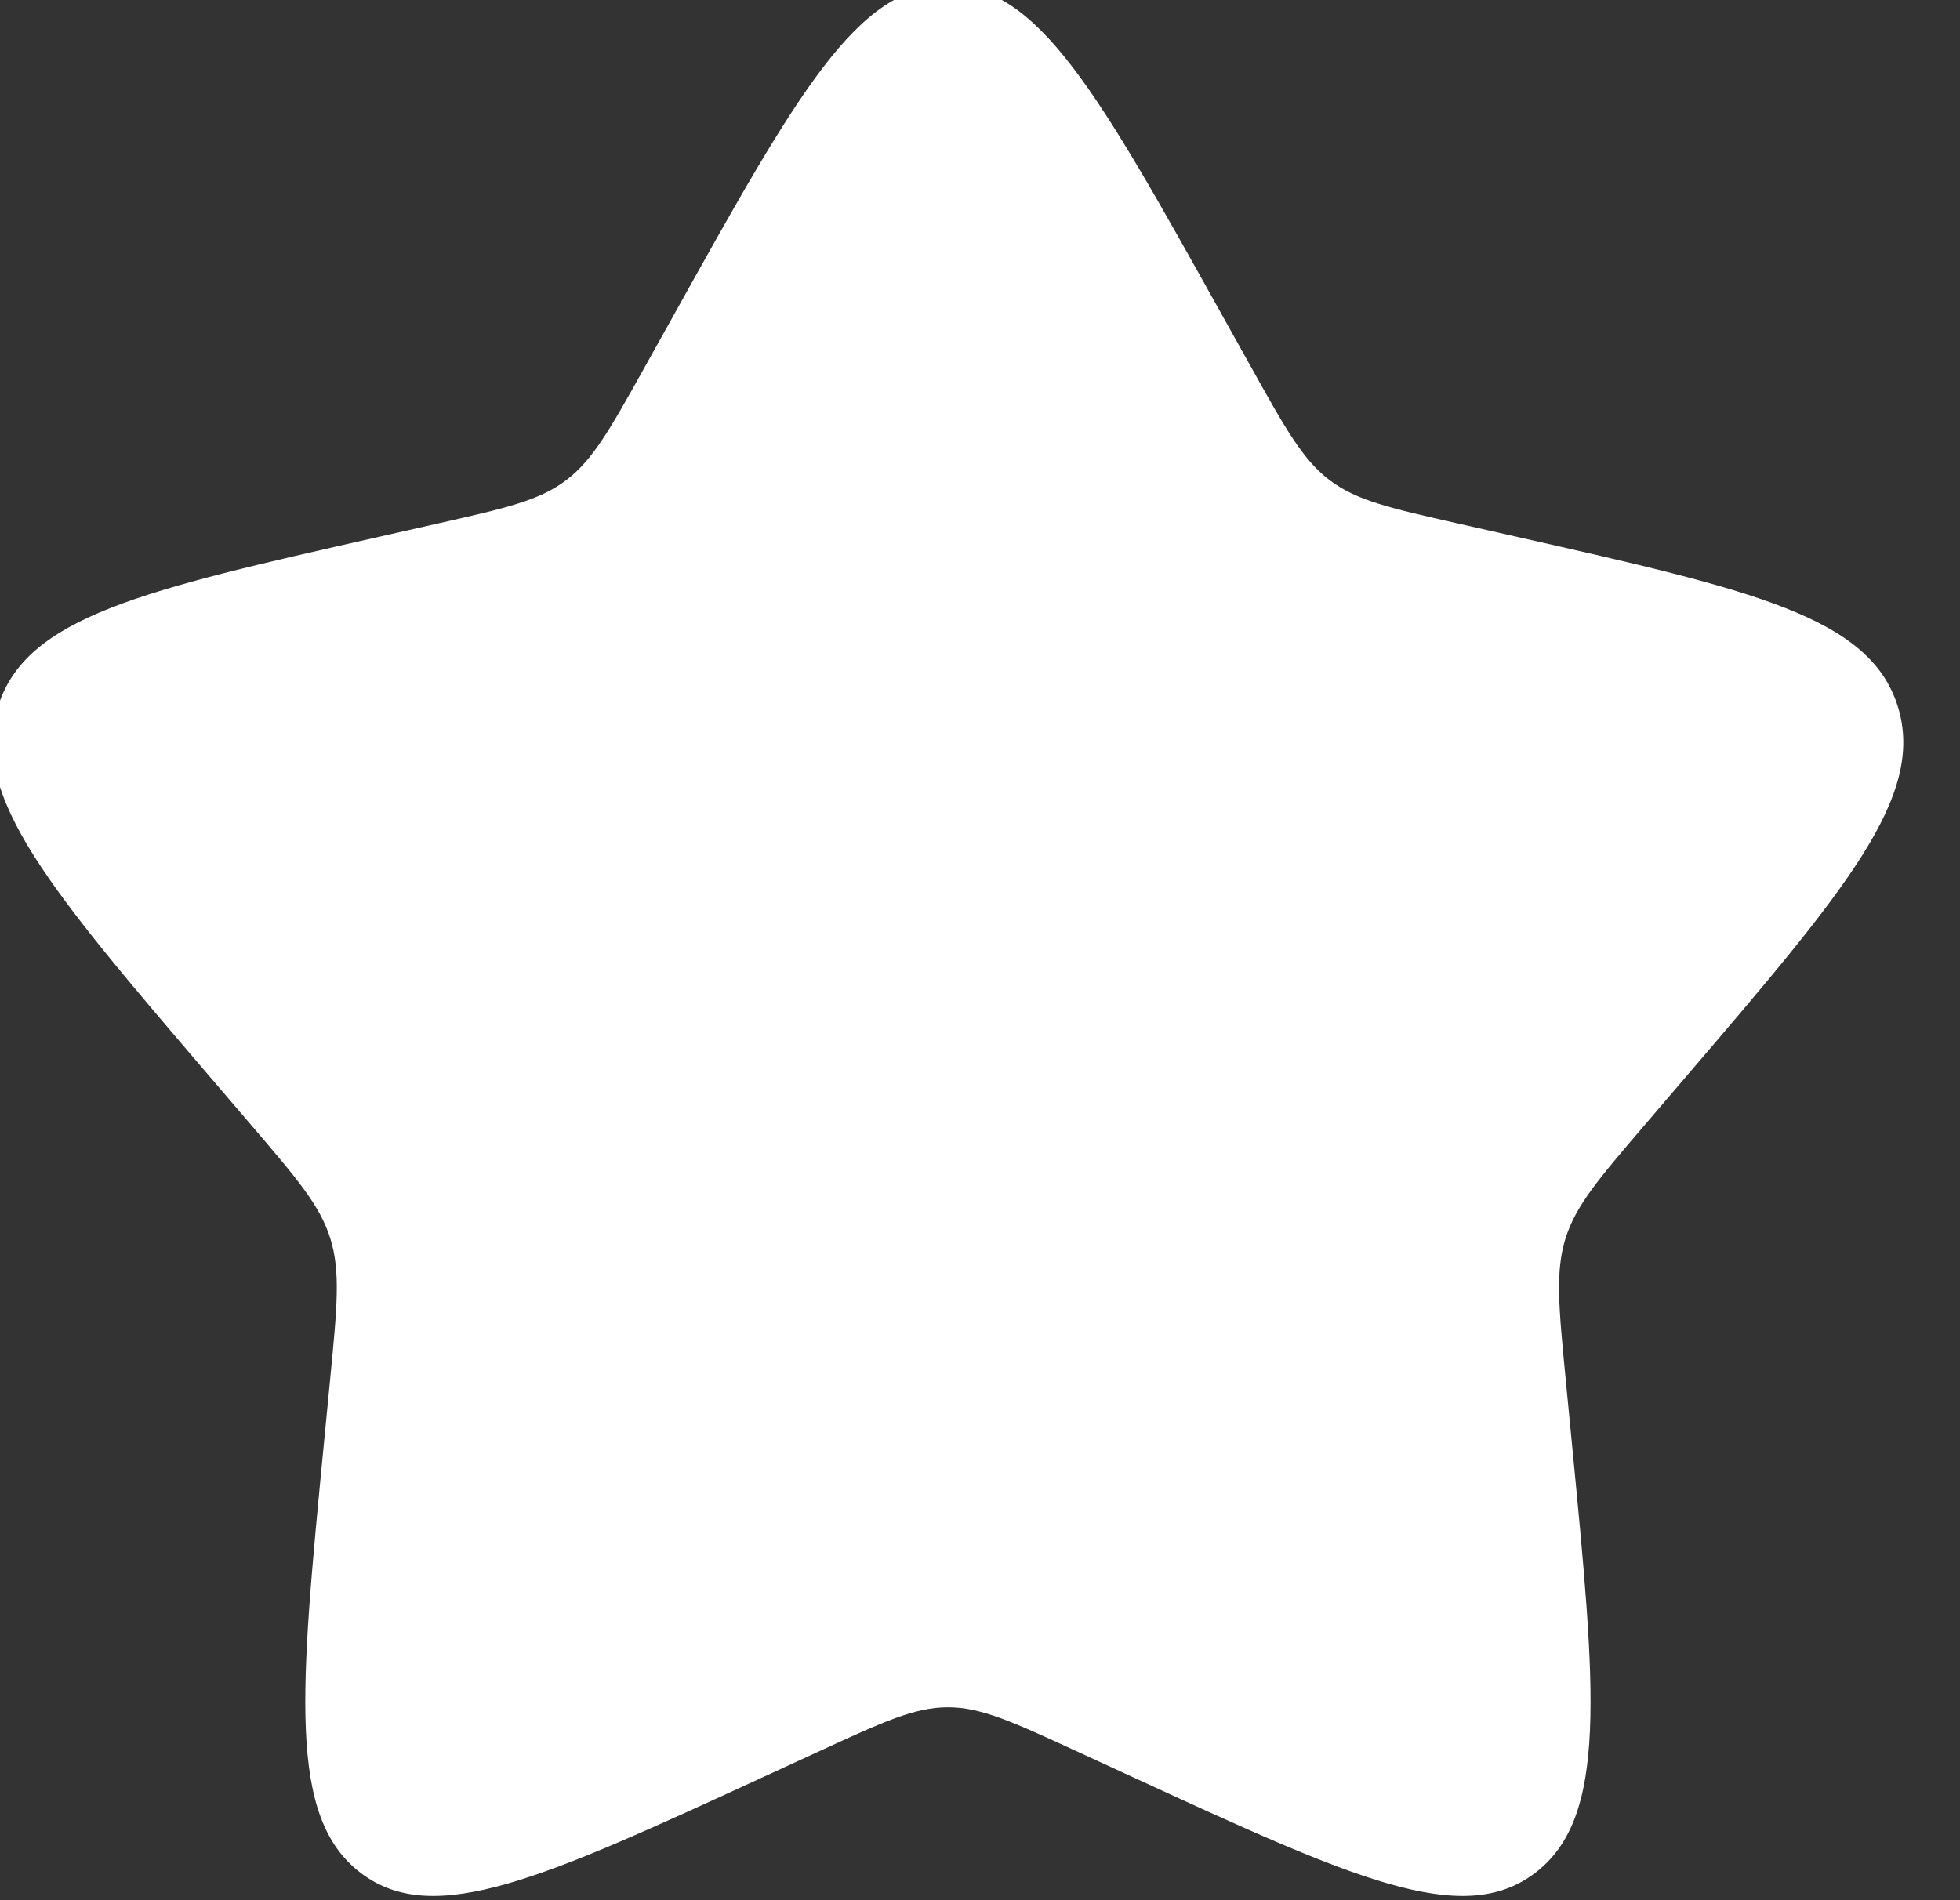 <svg width="66" height="64" viewBox="0 0 66 64" fill="none" xmlns="http://www.w3.org/2000/svg" xmlns:xlink="http://www.w3.org/1999/xlink">
<rect x="0" y="0" width="66" height="64" fill="#333333" stroke="none"/>
<path d="M22.761,10.48C26.836,3.17 28.874,-0.485 31.92,-0.485C34.966,-0.485 37.003,3.17 41.078,10.48L42.133,12.371C43.291,14.448 43.87,15.487 44.772,16.172C45.675,16.857 46.799,17.112 49.048,17.621L51.095,18.084C59.008,19.874 62.965,20.769 63.906,23.796C64.847,26.823 62.15,29.977 56.755,36.286L55.36,37.918C53.827,39.71 53.06,40.607 52.715,41.715C52.371,42.824 52.487,44.02 52.718,46.412L52.929,48.589C53.745,57.006 54.153,61.214 51.688,63.085C49.224,64.956 45.519,63.25 38.111,59.839L36.194,58.956C34.088,57.987 33.036,57.502 31.92,57.502C30.804,57.502 29.751,57.987 27.646,58.956L25.729,59.839C18.32,63.25 14.616,64.956 12.151,63.085C9.687,61.214 10.095,57.006 10.91,48.589L11.121,46.412C11.353,44.02 11.469,42.824 11.124,41.715C10.779,40.607 10.013,39.71 8.48,37.918L7.084,36.286C1.69,29.977 -1.008,26.823 -0.066,23.796C0.875,20.769 4.832,19.874 12.745,18.084L14.792,17.621C17.04,17.112 18.165,16.857 19.067,16.172C19.97,15.487 20.549,14.448 21.707,12.371L22.761,10.48Z" fill="#FFFFFF"/>
</svg>
